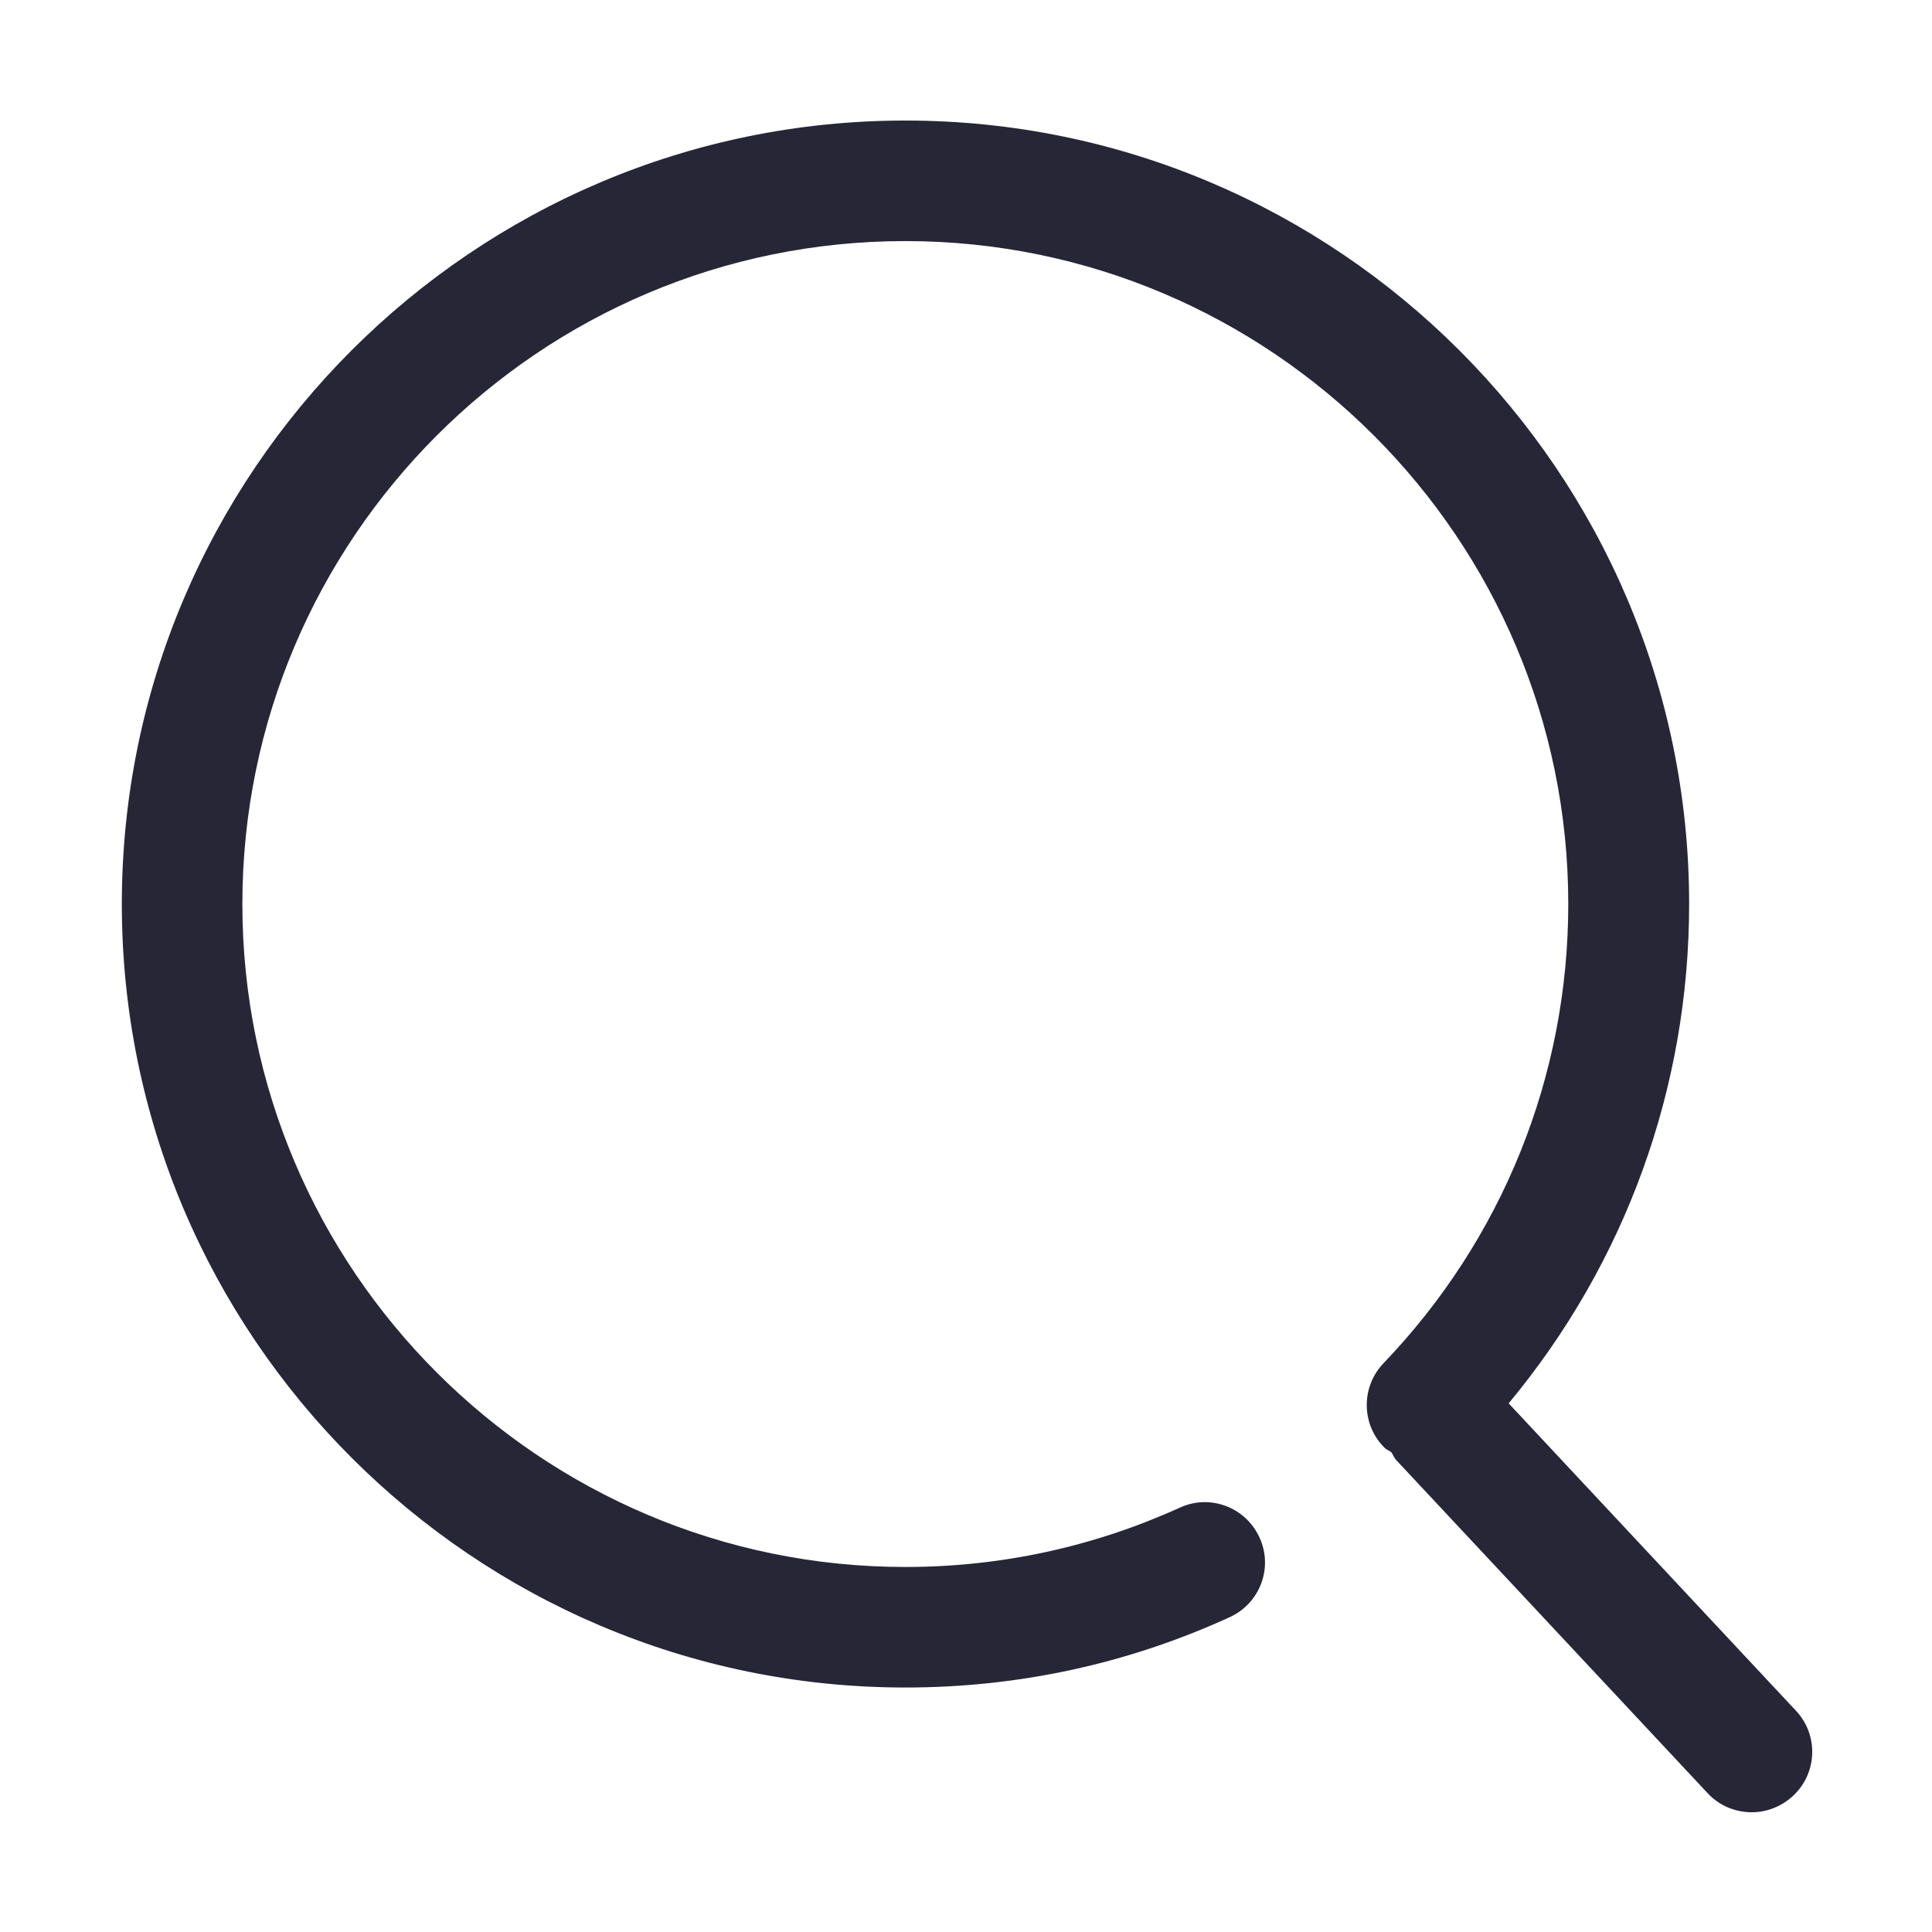 <?xml version="1.0" standalone="no"?><!DOCTYPE svg PUBLIC "-//W3C//DTD SVG 1.1//EN" "http://www.w3.org/Graphics/SVG/1.1/DTD/svg11.dtd"><svg xmlns:xlink="http://www.w3.org/1999/xlink" xmlns="http://www.w3.org/2000/svg" version="1.1" width="200" height="200" viewBox="0 0 200 200"><defs><style type="text/css"><![CDATA[
@font-face {
  font-family: "ifont";
  src: url("//at.alicdn.com/t/font_1442373896_4754455.eot?#iefix") format("embedded-opentype"), url("//at.alicdn.com/t/font_1442373896_4754455.woff") format("woff"), url("//at.alicdn.com/t/font_1442373896_4754455.ttf") format("truetype"), url("//at.alicdn.com/t/font_1442373896_4754455.svg#ifont") format("svg");
}

]]></style></defs><g class="transform-group"><g transform="scale(0.195, 0.195)"><path d="M953.474 908.235l-152.577-163.241c61.925-74.482 95.812-167.37 95.812-265.074 0-229.295-186.635-415.93-416.102-415.93-229.295 0-415.93 186.635-415.93 415.93s186.635 415.93 415.93 415.93c60.033 0 118.002-12.557 172.186-37.327 16.169-7.397 23.222-26.318 15.825-42.315-7.397-16.169-26.318-23.222-42.315-15.825-45.928 20.814-94.952 31.479-145.696 31.479-194.032 0-351.941-157.909-351.941-351.941 0-194.032 157.909-351.941 351.941-351.941 194.032 0 351.941 157.909 351.941 351.941 0 91.339-34.919 177.863-98.048 243.744-12.213 12.729-11.869 33.027 0.86 45.24 1.032 0.86 2.236 1.204 3.268 2.064 0.86 1.204 1.376 2.752 2.408 3.956l165.478 177.003c6.193 6.709 14.793 10.149 23.394 10.149 7.913 0 15.653-2.924 21.846-8.601C964.827 941.433 965.515 921.136 953.474 908.235z" fill="#272636"></path></g></g></svg>